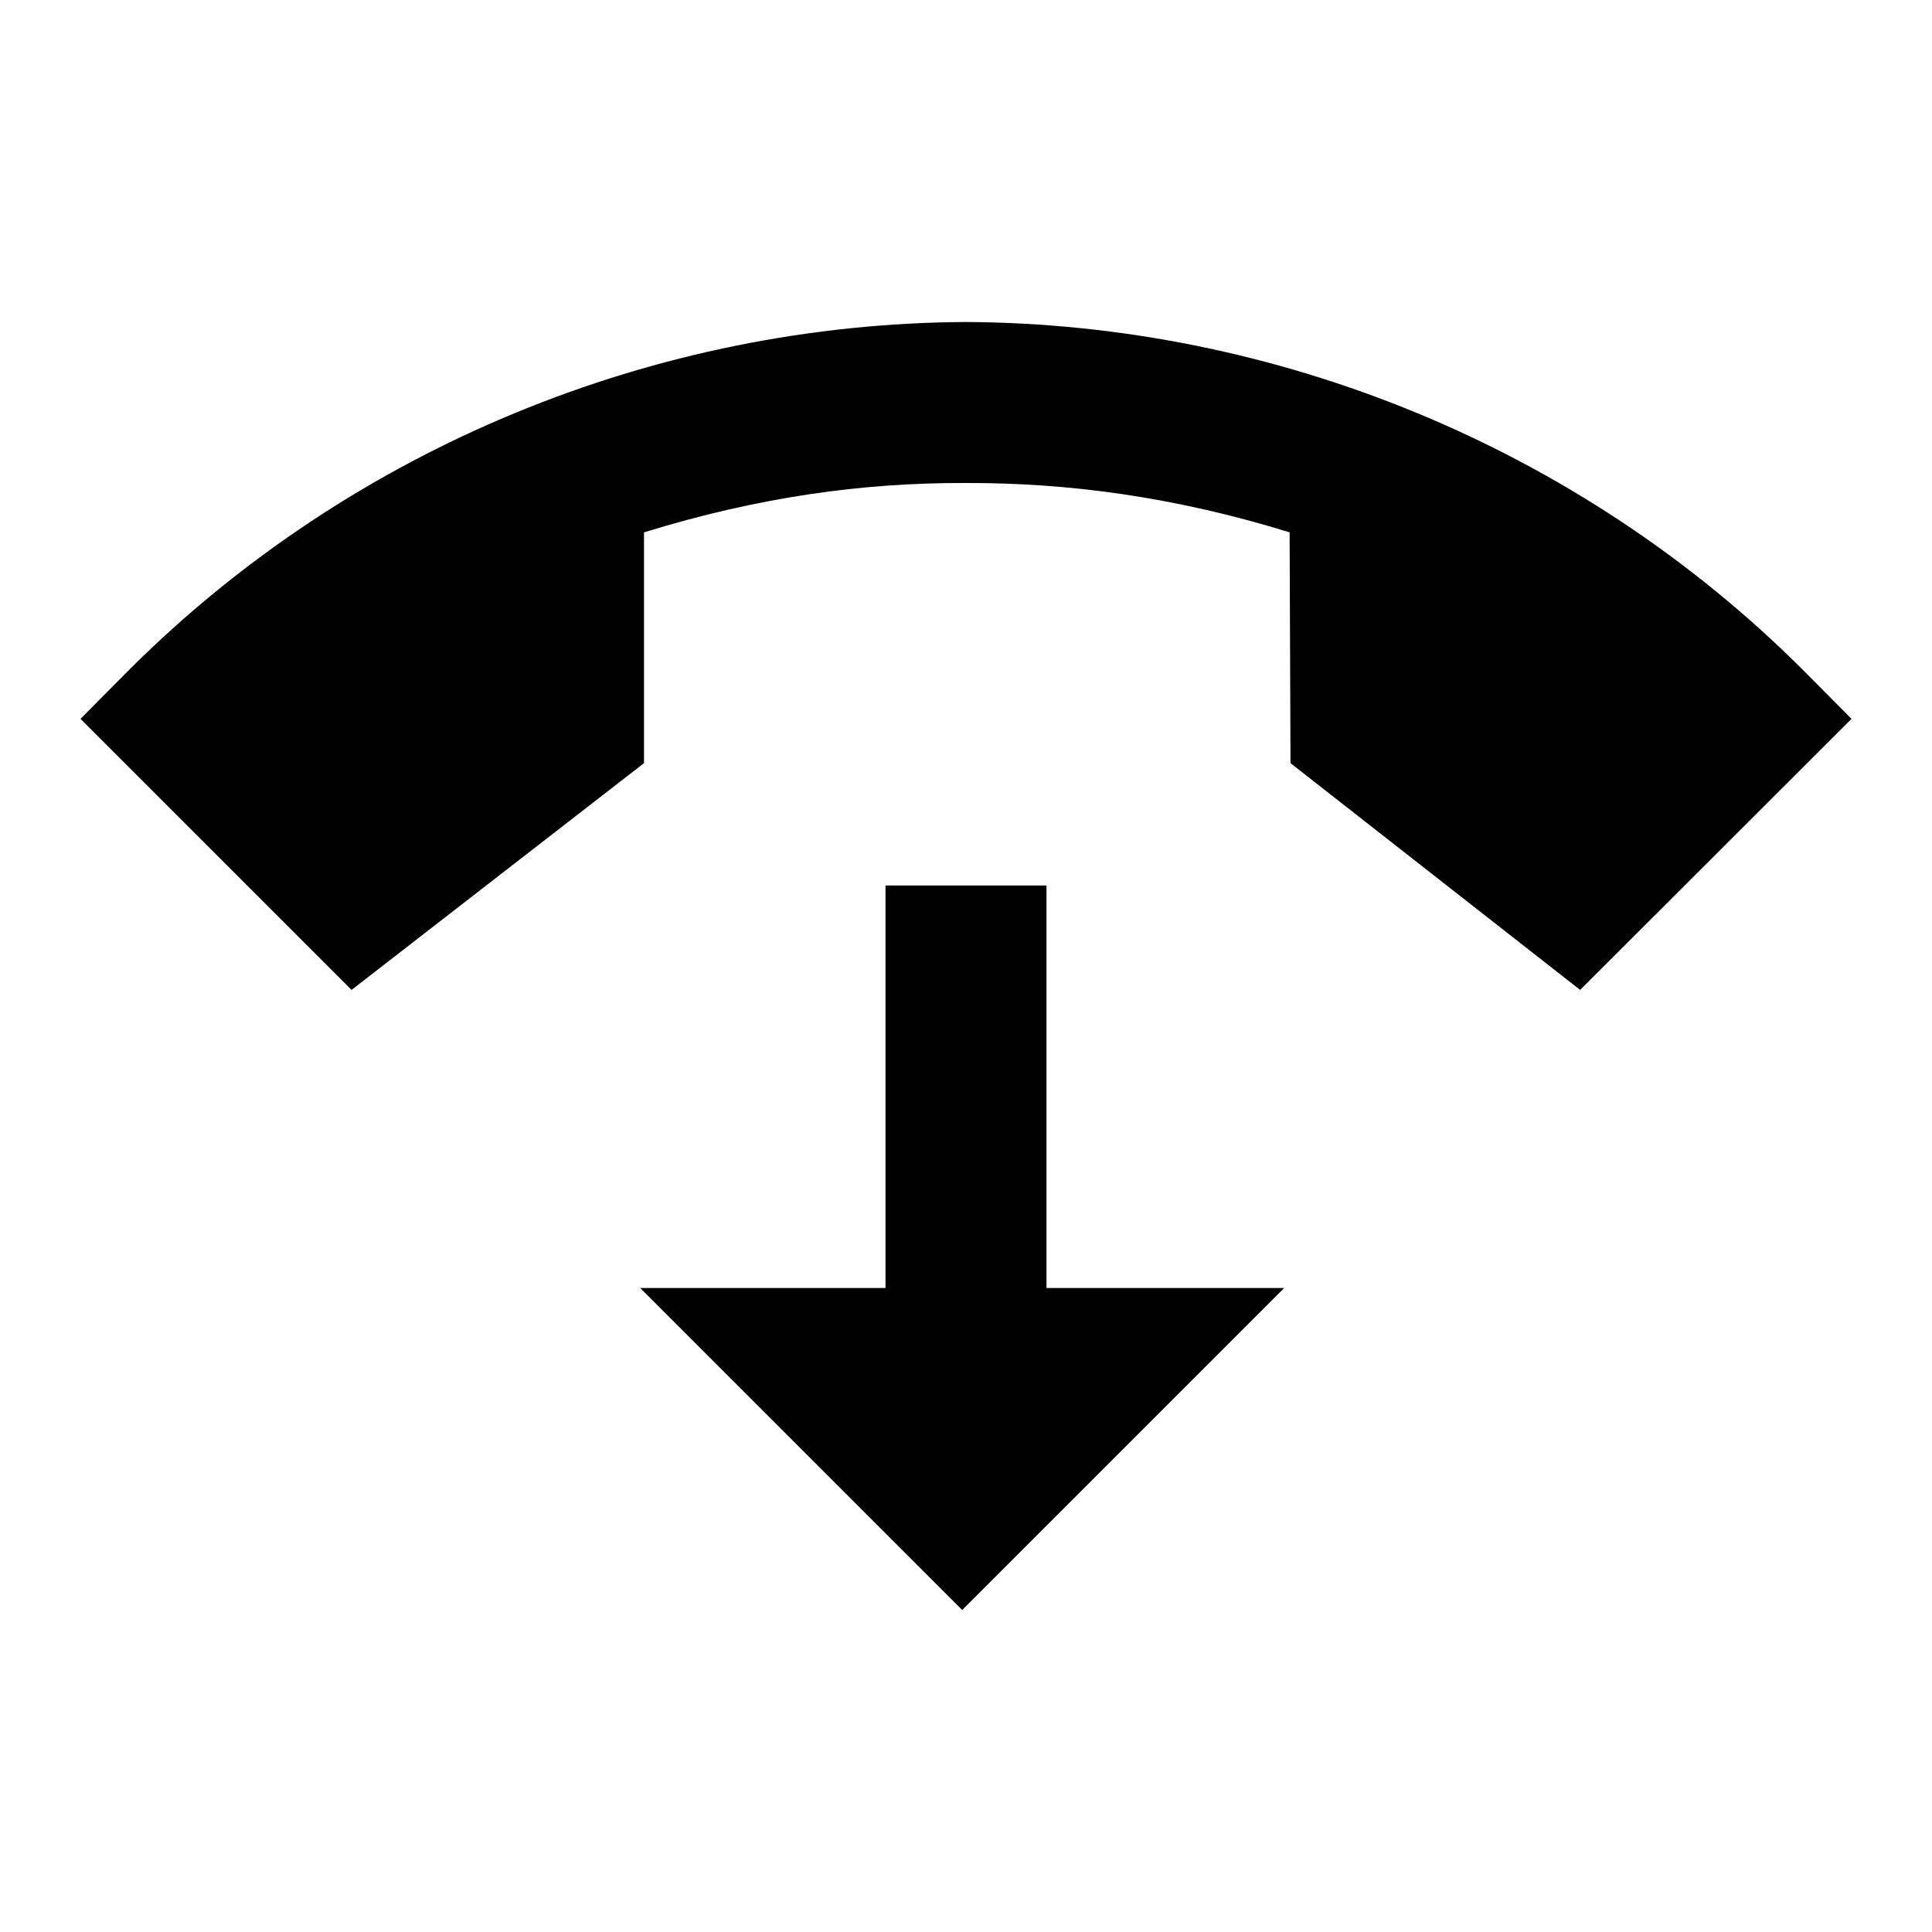 <?xml version="1.0" encoding="UTF-8"?>
<svg xmlns="http://www.w3.org/2000/svg" xmlns:xlink="http://www.w3.org/1999/xlink" viewBox="0 0 24 24" width="24px" height="24px">
<g id="surface19088886">
<path style=" stroke:none;fill-rule:nonzero;fill:rgb(0%,0%,0%);fill-opacity:1;" d="M 12 4 C 8.16 4.02 4.387 5.547 1.609 8.316 L 1 8.93 L 4.367 12.297 L 8 9.48 L 8 6.613 C 9.43 6.172 10.719 5.996 11.992 6 C 13.27 5.996 14.594 6.172 16.02 6.613 L 16.031 9.48 L 19.629 12.297 L 23 8.93 L 22.391 8.316 C 19.613 5.547 15.84 4.02 12 4 Z M 11 11 L 11 16 L 7.953 16 L 11.953 20 L 15.953 16 L 13 16 L 13 11 Z M 11 11 "/>
</g>
</svg>
